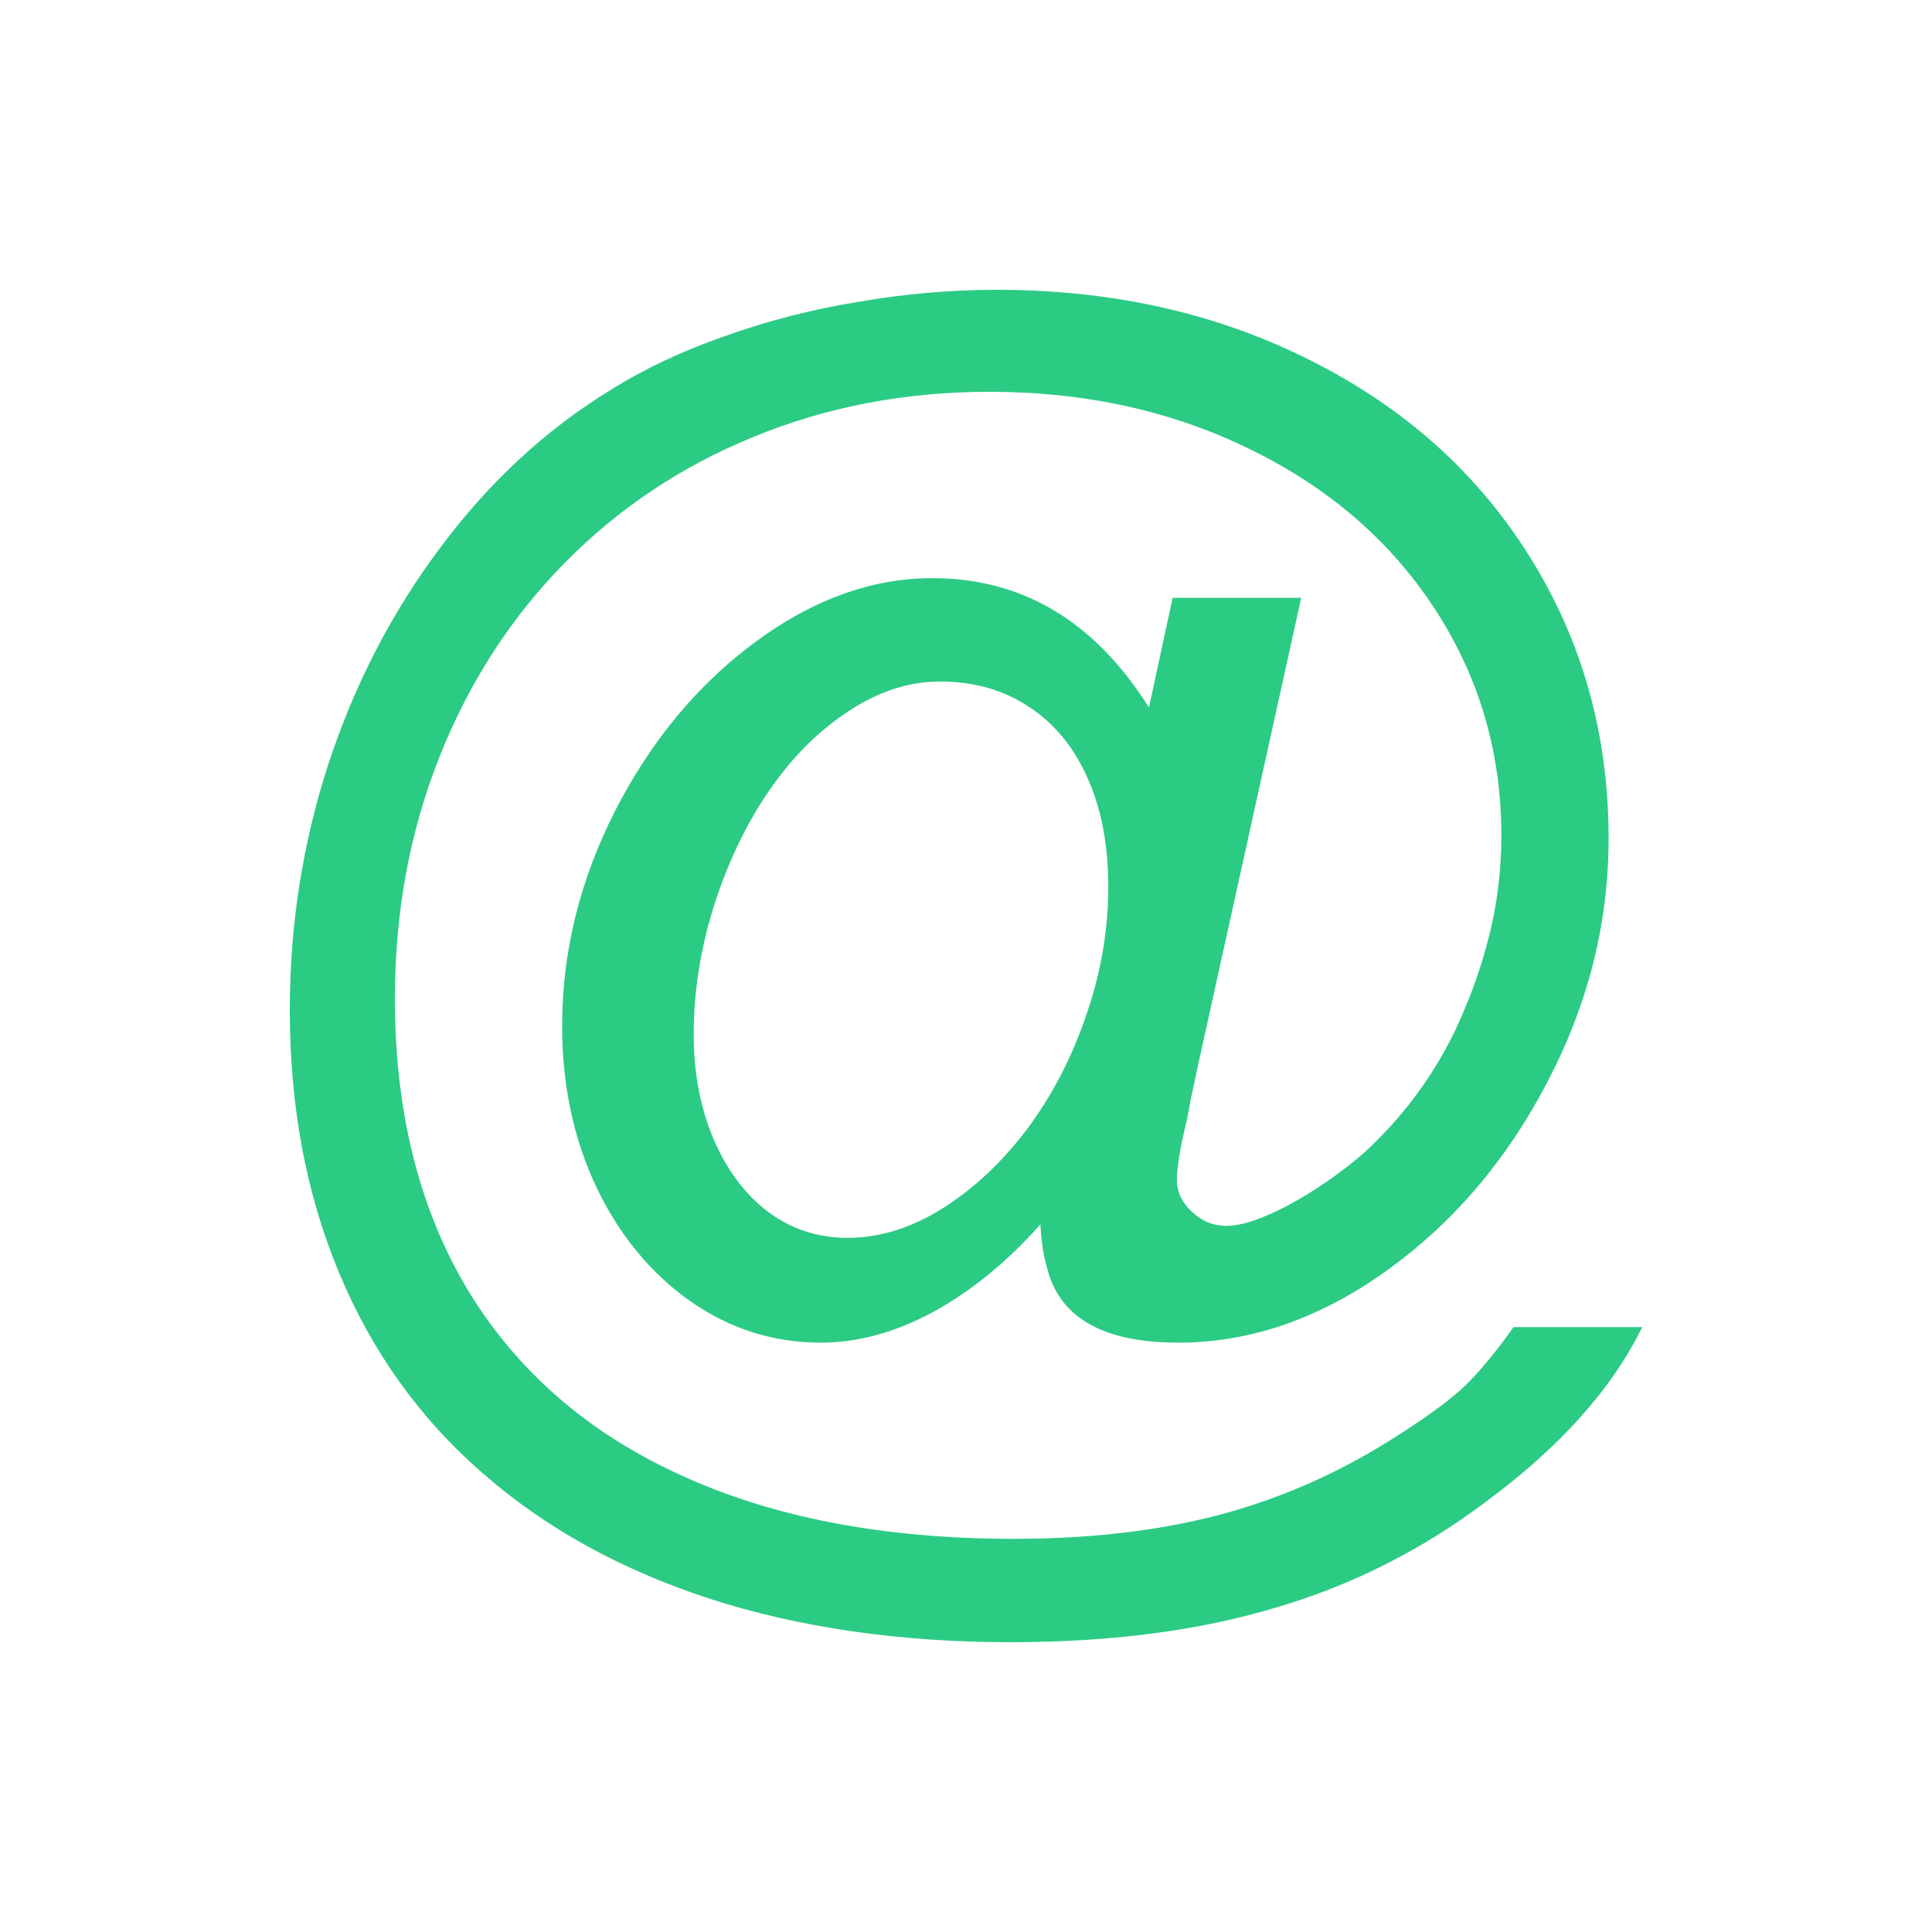 <svg width="20" height="20" viewBox="0 0 20 20" fill="none" xmlns="http://www.w3.org/2000/svg">
<path d="M15.668 13.738H17C16.689 14.374 16.154 14.974 15.394 15.537C14.728 16.041 13.998 16.41 13.204 16.643C12.41 16.881 11.497 17 10.466 17C9.312 17 8.271 16.849 7.344 16.549C6.421 16.248 5.637 15.813 4.99 15.245C4.344 14.682 3.851 13.993 3.511 13.178C3.17 12.363 3 11.455 3 10.455C3 9.577 3.133 8.727 3.4 7.907C3.671 7.082 4.058 6.334 4.561 5.665C5.064 4.99 5.649 4.449 6.315 4.041C6.66 3.823 7.055 3.636 7.499 3.481C7.948 3.32 8.412 3.201 8.89 3.124C9.369 3.041 9.845 3 10.318 3C11.522 3 12.607 3.245 13.574 3.735C14.541 4.221 15.296 4.898 15.838 5.767C16.381 6.635 16.652 7.606 16.652 8.679C16.652 9.557 16.44 10.399 16.016 11.205C15.597 12.011 15.042 12.661 14.351 13.156C13.66 13.651 12.943 13.899 12.198 13.899C11.413 13.899 10.96 13.636 10.836 13.112C10.802 12.996 10.779 12.85 10.77 12.675C10.429 13.059 10.062 13.36 9.667 13.578C9.272 13.792 8.883 13.899 8.498 13.899C8.005 13.899 7.553 13.755 7.144 13.469C6.734 13.178 6.411 12.785 6.174 12.29C5.938 11.79 5.819 11.234 5.819 10.623C5.819 9.856 6.002 9.113 6.367 8.395C6.737 7.672 7.22 7.089 7.817 6.647C8.414 6.206 9.026 5.985 9.652 5.985C10.585 5.985 11.332 6.431 11.894 7.324L12.139 6.189H13.47L12.39 11.081C12.365 11.203 12.346 11.295 12.331 11.358C12.321 11.416 12.306 11.494 12.287 11.591C12.217 11.877 12.183 12.086 12.183 12.217C12.183 12.338 12.235 12.447 12.338 12.544C12.442 12.642 12.56 12.69 12.693 12.69C12.856 12.69 13.073 12.617 13.345 12.472C13.621 12.321 13.88 12.142 14.122 11.933C14.353 11.719 14.556 11.489 14.728 11.241C14.901 10.994 15.044 10.732 15.158 10.455C15.276 10.178 15.37 9.89 15.439 9.589C15.508 9.283 15.542 8.97 15.542 8.65C15.542 7.79 15.313 7.009 14.854 6.305C14.395 5.601 13.759 5.051 12.945 4.653C12.136 4.255 11.236 4.056 10.244 4.056C9.371 4.056 8.557 4.211 7.802 4.522C7.053 4.827 6.399 5.264 5.841 5.832C5.284 6.4 4.852 7.07 4.547 7.841C4.241 8.613 4.088 9.445 4.088 10.338C4.088 11.508 4.339 12.513 4.842 13.353C5.351 14.192 6.083 14.831 7.04 15.267C7.997 15.709 9.149 15.93 10.496 15.93C11.27 15.93 11.968 15.85 12.59 15.69C13.211 15.529 13.803 15.275 14.366 14.925C14.701 14.716 14.95 14.539 15.113 14.394C15.276 14.248 15.461 14.03 15.668 13.738ZM7.181 10.71C7.181 11.108 7.25 11.469 7.388 11.795C7.526 12.115 7.714 12.365 7.95 12.544C8.192 12.724 8.466 12.814 8.772 12.814C9.102 12.814 9.428 12.714 9.748 12.515C10.074 12.312 10.367 12.037 10.629 11.693C10.89 11.343 11.095 10.95 11.243 10.513C11.396 10.076 11.473 9.63 11.473 9.174C11.473 8.747 11.401 8.373 11.258 8.053C11.115 7.732 10.913 7.487 10.651 7.317C10.39 7.142 10.081 7.055 9.726 7.055C9.411 7.055 9.097 7.157 8.786 7.361C8.481 7.56 8.209 7.829 7.973 8.169C7.736 8.509 7.543 8.907 7.395 9.363C7.252 9.814 7.181 10.263 7.181 10.71Z" fill="#2BCB84"/>
</svg>
